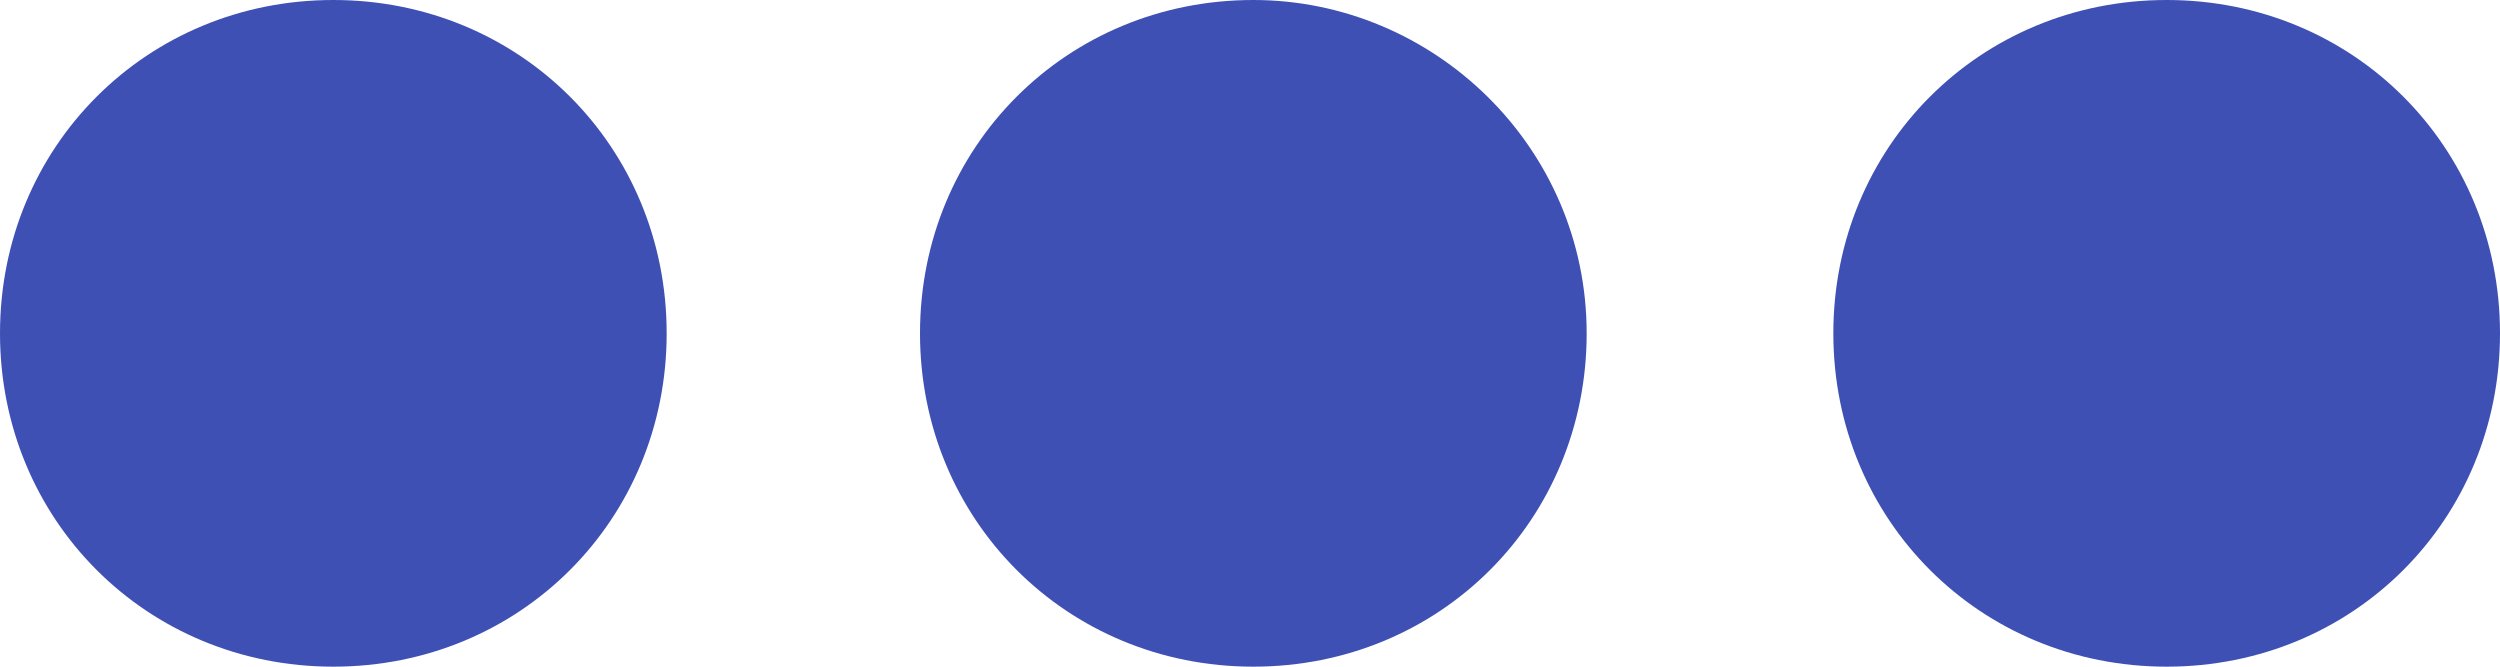 <?xml version="1.0" encoding="utf-8"?>
<!-- Generator: Adobe Illustrator 23.0.3, SVG Export Plug-In . SVG Version: 6.00 Build 0)  -->
<svg version="1.1" id="Layer_1" xmlns="http://www.w3.org/2000/svg" xmlns:xlink="http://www.w3.org/1999/xlink" x="0px" y="0px"
	 viewBox="0 0 37.5 10" style="enable-background:new 0 0 37.5 10;" xml:space="preserve">
<style type="text/css">
	.st0{fill:#3E50B4;}
</style>
<path class="st0" d="M5,0C2.2,0,0,2.2,0,5s2.2,5,5,5s5-2.2,5-5S7.8,0,5,0z M32.5,0c-2.8,0-5,2.2-5,5s2.2,5,5,5s5-2.2,5-5
	S35.3,0,32.5,0z M18.8,0c-2.8,0-5,2.2-5,5s2.2,5,5,5s5-2.2,5-5S21.5,0,18.8,0z"/>
</svg>
